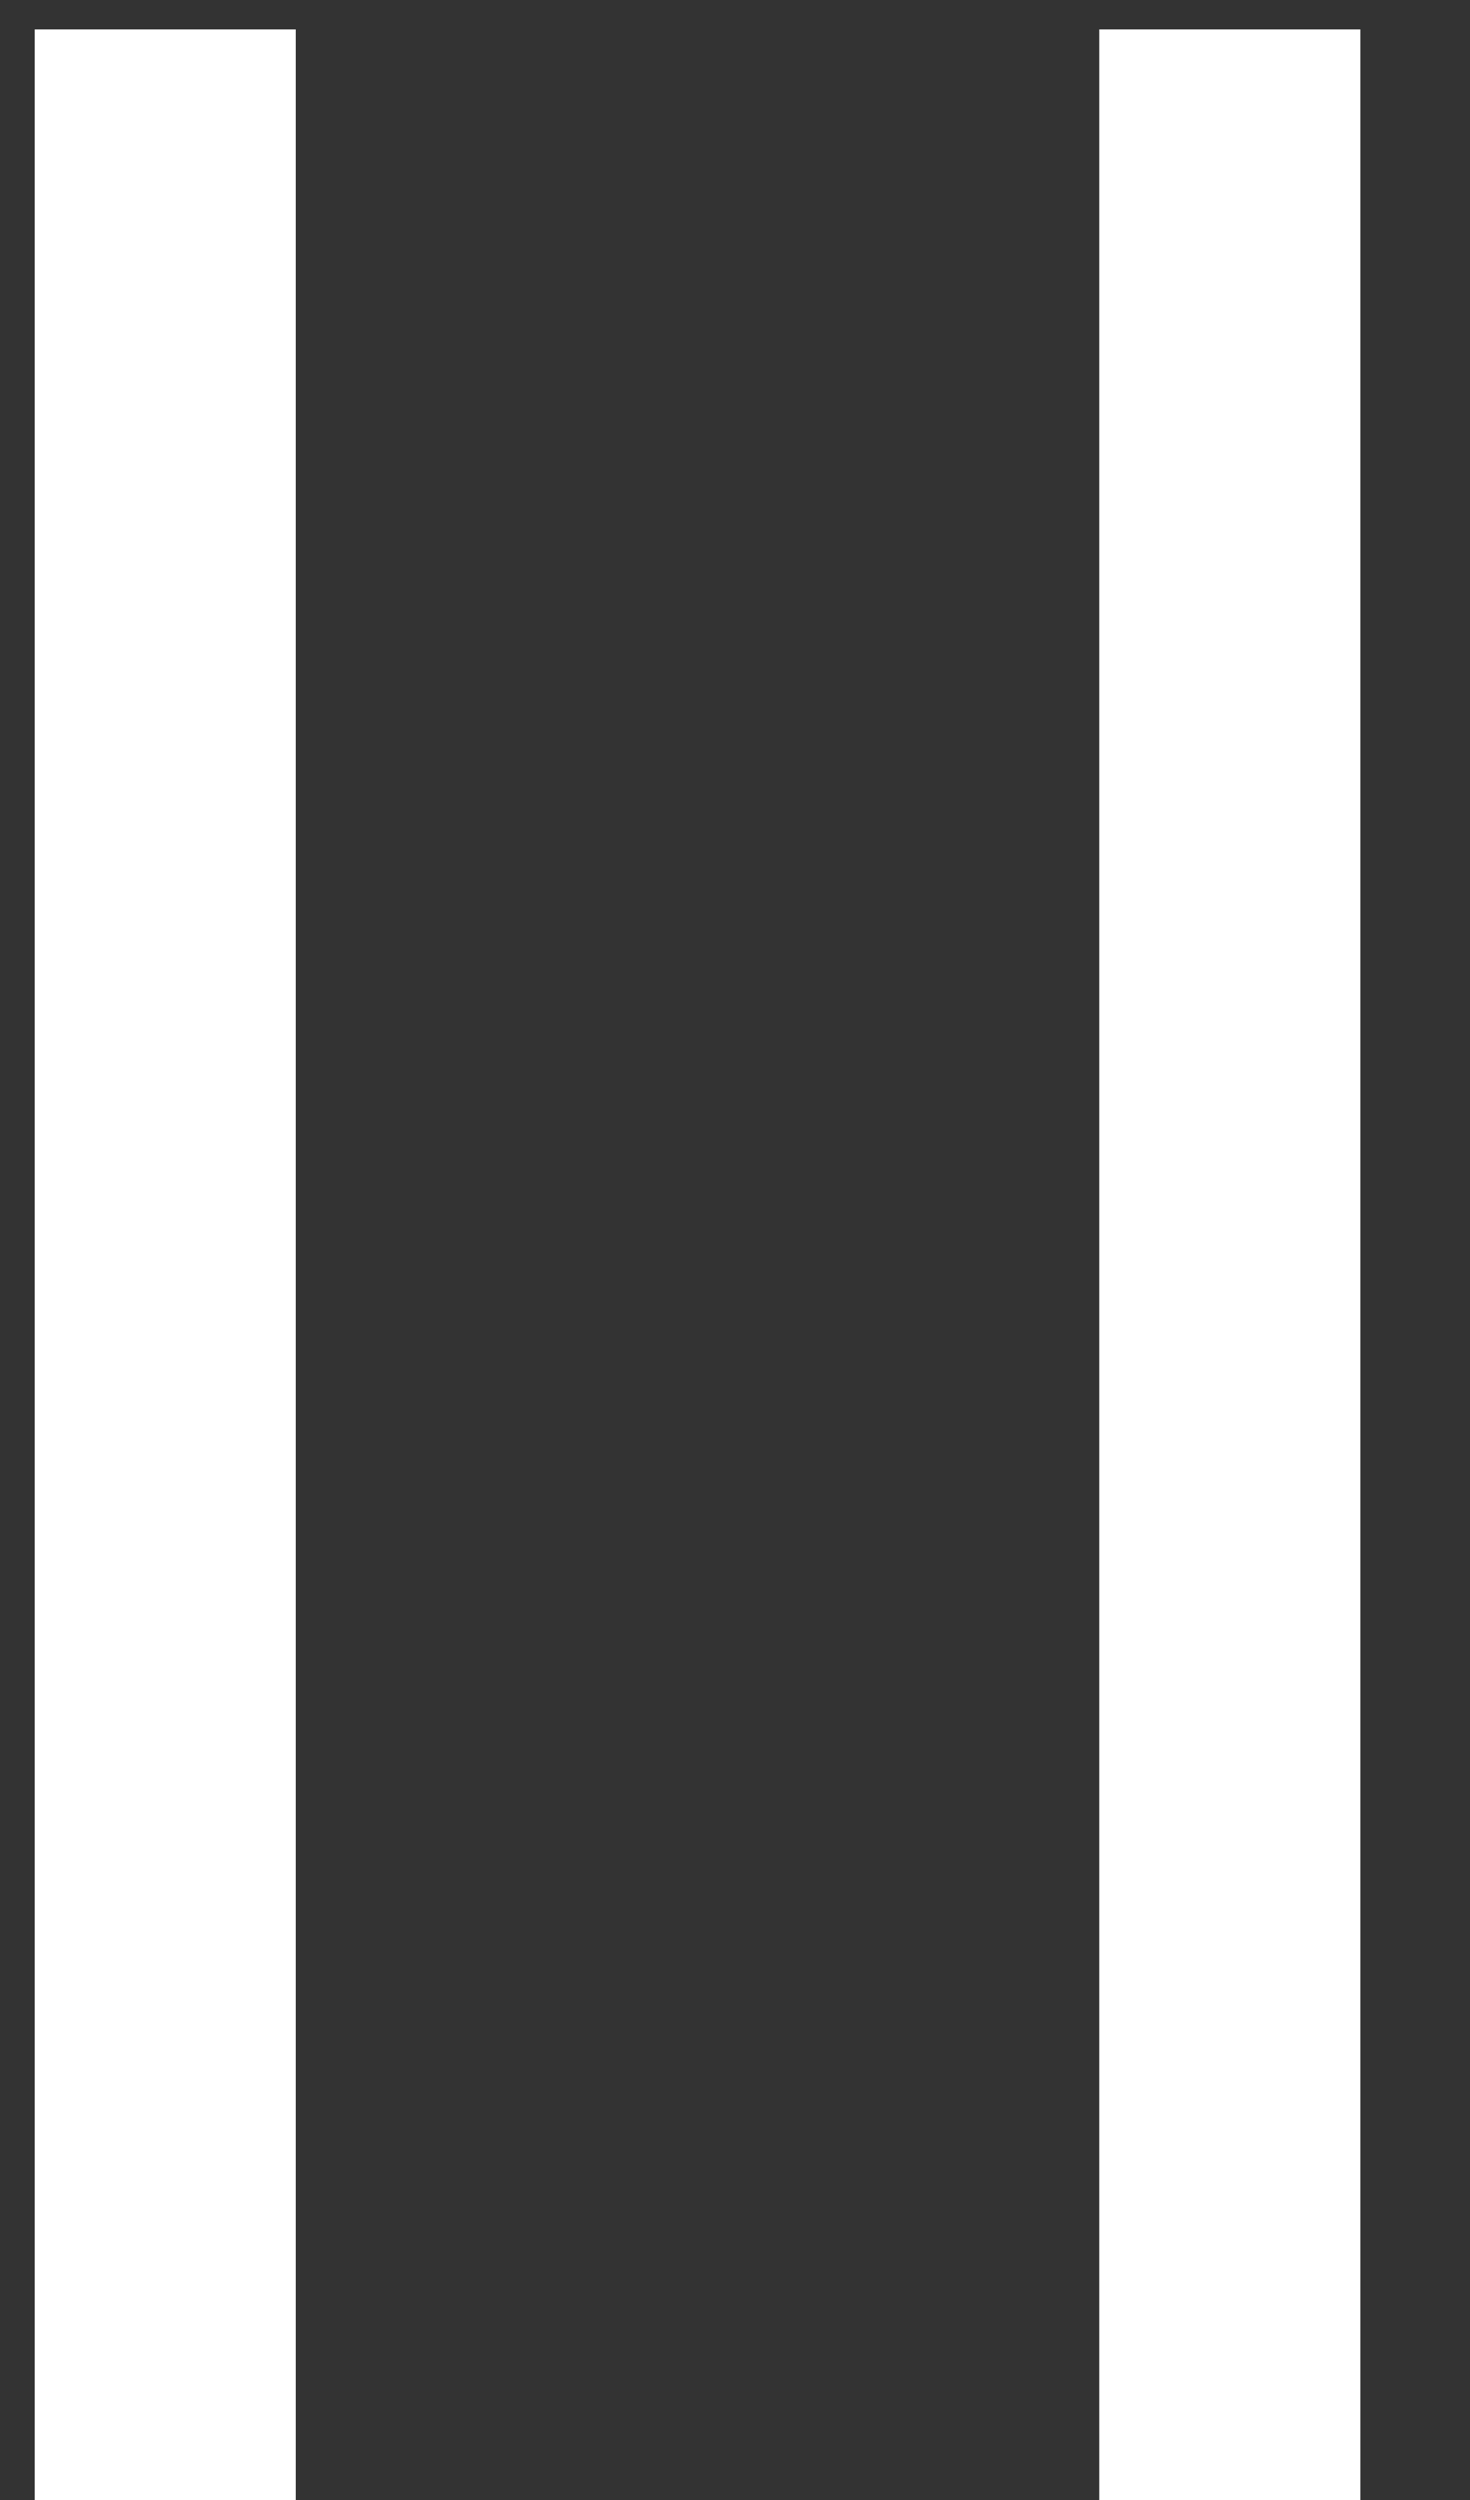 <svg width="10" height="17" viewBox="0 0 10 17" fill="none" xmlns="http://www.w3.org/2000/svg">
<rect x="0" y="0" width="10" height="17" fill="#333333" stroke="none"/>
<path d="M0.236 17V0.2H2.012V17H0.236ZM7.478 17V0.2H9.254V17H7.478Z" fill="white"/>
</svg>
